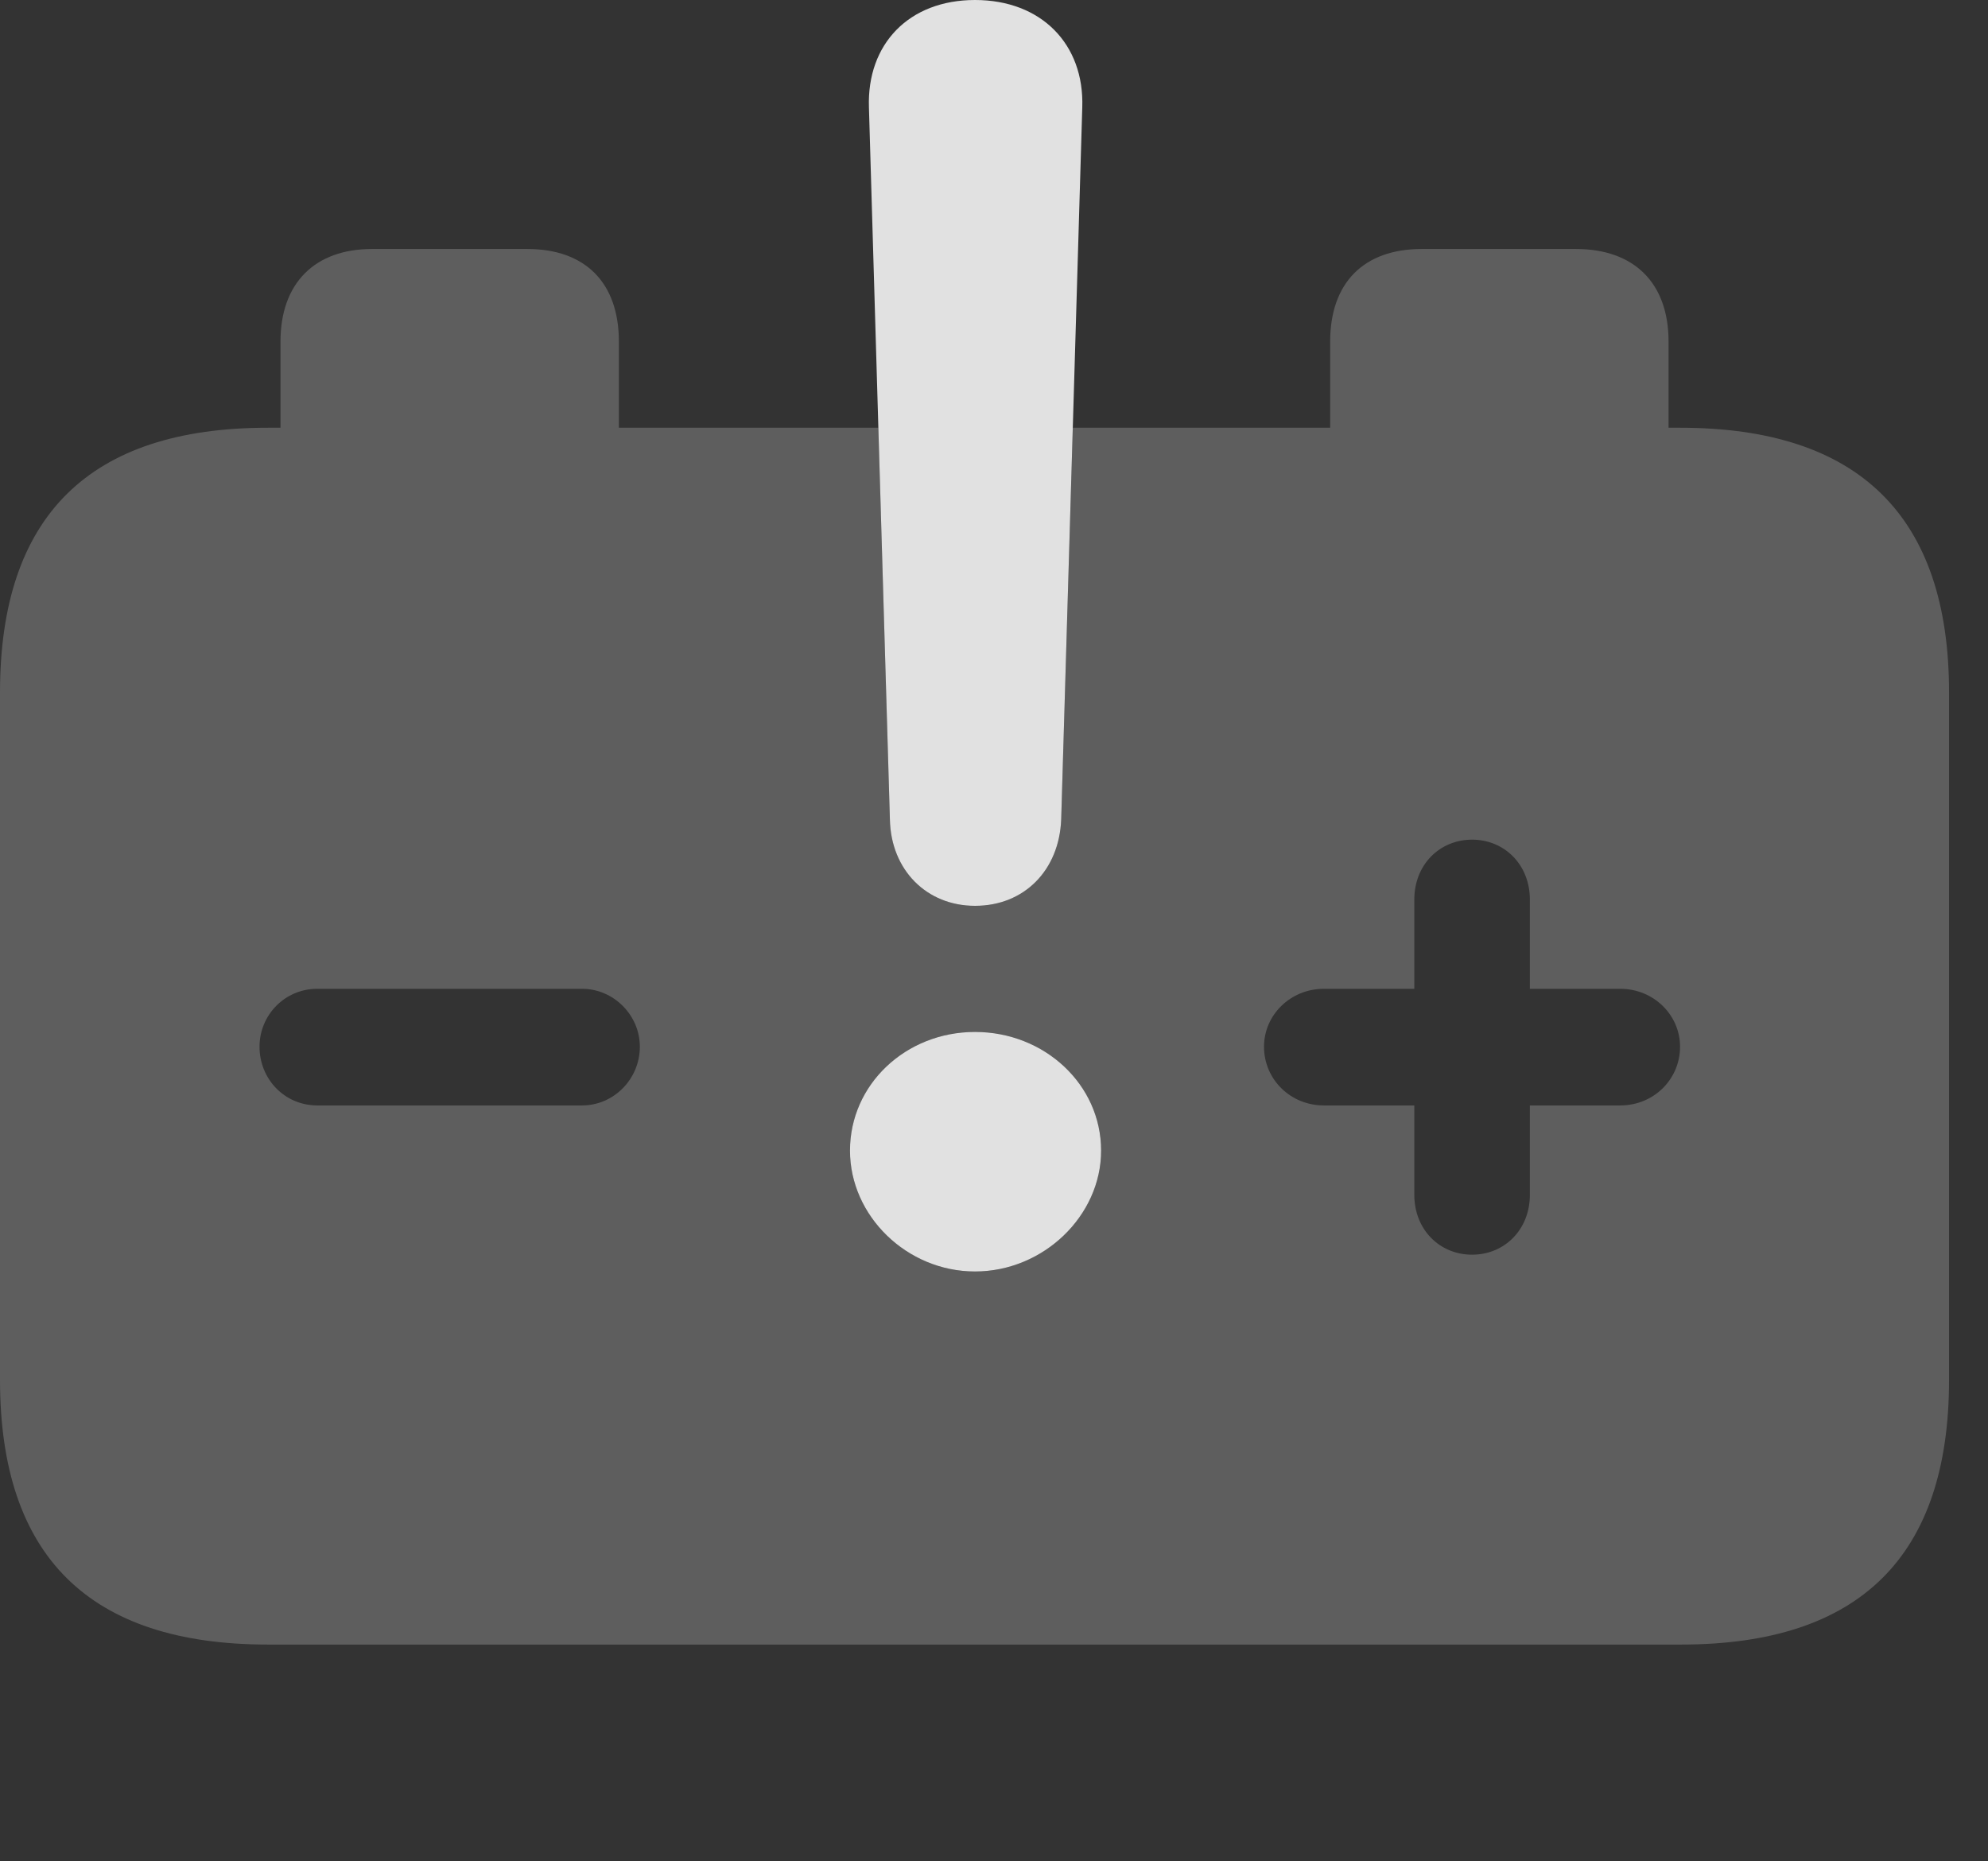 <?xml version="1.0" encoding="UTF-8"?>
<!--Generator: Apple Native CoreSVG 341-->
<!DOCTYPE svg
PUBLIC "-//W3C//DTD SVG 1.1//EN"
       "http://www.w3.org/Graphics/SVG/1.1/DTD/svg11.dtd">
<svg version="1.1" xmlns="http://www.w3.org/2000/svg" xmlns:xlink="http://www.w3.org/1999/xlink" viewBox="0 0 18.477 17.295">
 <rect x="0" y="0" width="18.477" height="17.295" fill="#333333" stroke="none"/>
 <g>
  <rect height="17.295" opacity="0" width="18.477" x="0" y="0"/>
  <path d="M5.752 3.174L5.752 3.975L8.164 3.975L8.271 7.617C8.281 8.086 8.613 8.418 9.062 8.418C9.521 8.418 9.844 8.086 9.863 7.617L9.971 3.975L12.363 3.975L12.363 3.174C12.363 2.627 12.676 2.314 13.213 2.314L14.648 2.314C15.185 2.314 15.508 2.627 15.508 3.174L15.508 3.975L15.615 3.975C17.275 3.975 18.115 4.795 18.115 6.436L18.115 12.822C18.115 14.463 17.285 15.283 15.625 15.283L2.49 15.283C0.83 15.283 0 14.463 0 12.822L0 6.436C0 4.795 0.83 3.975 2.49 3.975L2.607 3.975L2.607 3.174C2.607 2.627 2.93 2.314 3.457 2.314L4.902 2.314C5.439 2.314 5.752 2.627 5.752 3.174ZM7.9 10.693C7.9 11.299 8.428 11.816 9.062 11.816C9.697 11.816 10.234 11.299 10.234 10.693C10.234 10.078 9.707 9.59 9.062 9.59C8.418 9.59 7.9 10.078 7.9 10.693ZM13.145 8.359L13.145 9.189L12.305 9.189C11.992 9.189 11.748 9.434 11.748 9.727C11.748 10.029 11.992 10.273 12.305 10.273L13.145 10.273L13.145 11.104C13.145 11.426 13.379 11.66 13.682 11.66C13.984 11.66 14.219 11.426 14.219 11.104L14.219 10.273L15.059 10.273C15.371 10.273 15.615 10.029 15.615 9.727C15.615 9.434 15.371 9.189 15.059 9.189L14.219 9.189L14.219 8.359C14.219 8.037 13.984 7.803 13.682 7.803C13.379 7.803 13.145 8.037 13.145 8.359ZM2.949 9.189C2.646 9.189 2.412 9.434 2.412 9.727C2.412 10.029 2.646 10.273 2.949 10.273L5.41 10.273C5.703 10.273 5.947 10.029 5.947 9.727C5.947 9.434 5.703 9.189 5.41 9.189Z" fill="white" fill-opacity="0.212"/>
  <path d="M9.062 11.816C8.428 11.816 7.9 11.299 7.9 10.693C7.9 10.078 8.418 9.59 9.062 9.59C9.707 9.59 10.234 10.078 10.234 10.693C10.234 11.299 9.697 11.816 9.062 11.816ZM9.062 8.418C8.613 8.418 8.281 8.086 8.271 7.617L8.076 0.996C8.057 0.41 8.447 0 9.062 0C9.678 0 10.078 0.41 10.059 0.996L9.863 7.617C9.844 8.086 9.521 8.418 9.062 8.418Z" fill="white" fill-opacity="0.85"/>
 </g>
</svg>

